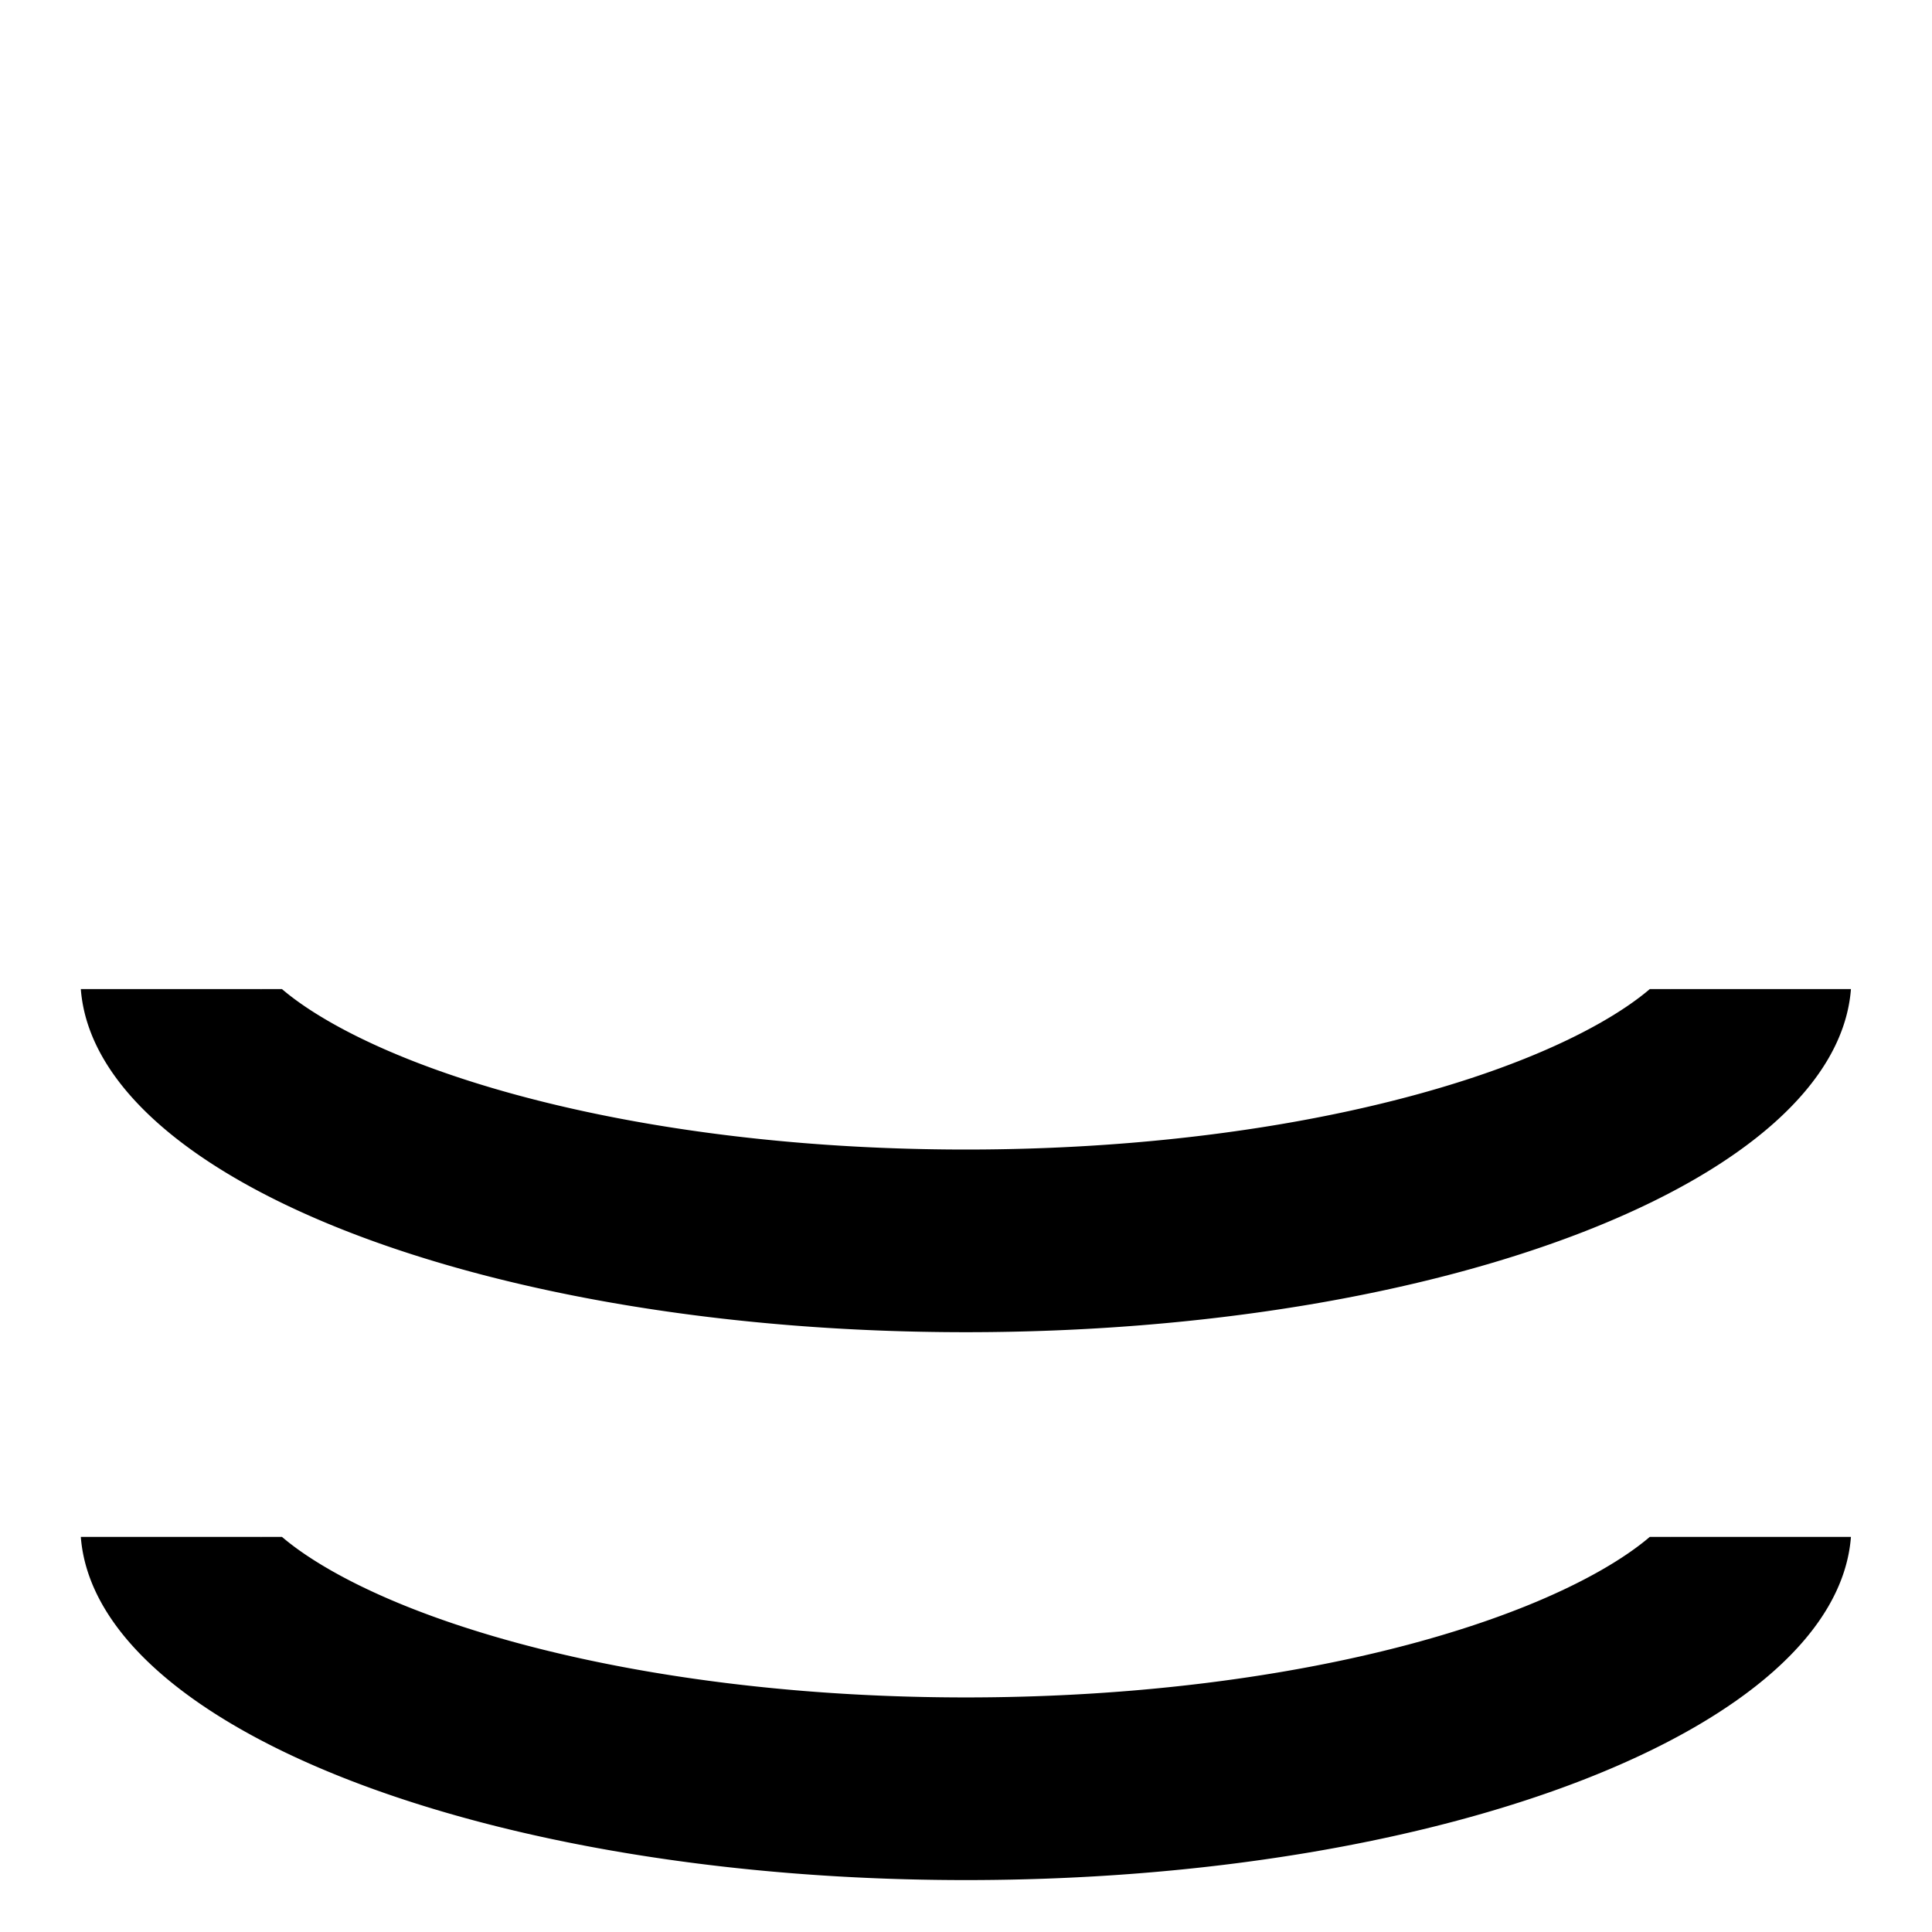 <?xml version="1.0" standalone="no"?>
      <svg xmlns="http://www.w3.org/2000/svg" class="icon" viewBox="0 0 1024 1024">
				<path d="M42.837 524.245c7.765 100.949 214.784 181.845 469.12 181.845 254.293 0 461.355-80.896 469.077-181.845h-95.659l0.213 0.427a1.707 1.707 0 0 1-0.213-0.427h-10.965c-12.587 10.752-34.048 23.979-66.56 36.992-70.869 28.373-175.488 48.043-295.893 48.043-120.448 0-225.024-19.669-295.936-48.043-32.512-13.013-53.973-26.24-66.56-36.992h-10.923a1.792 1.792 0 0 1-0.213 0.427s0-0.128 0.171-0.427H42.837zM42.837 814.592c7.765 100.992 214.784 181.888 469.12 181.888 254.293 0 461.355-80.896 469.077-181.888h-95.659l0.213 0.427a1.707 1.707 0 0 1-0.213-0.427h-10.965c-12.587 10.752-34.048 24.021-66.56 37.035-70.869 28.331-175.488 48.043-295.893 48.043-120.448 0-225.024-19.712-295.936-48.043-32.512-13.013-53.973-26.283-66.56-37.035h-10.923a1.792 1.792 0 0 1-0.213 0.427s0-0.128 0.171-0.427H42.837z"/>
			</svg>
		